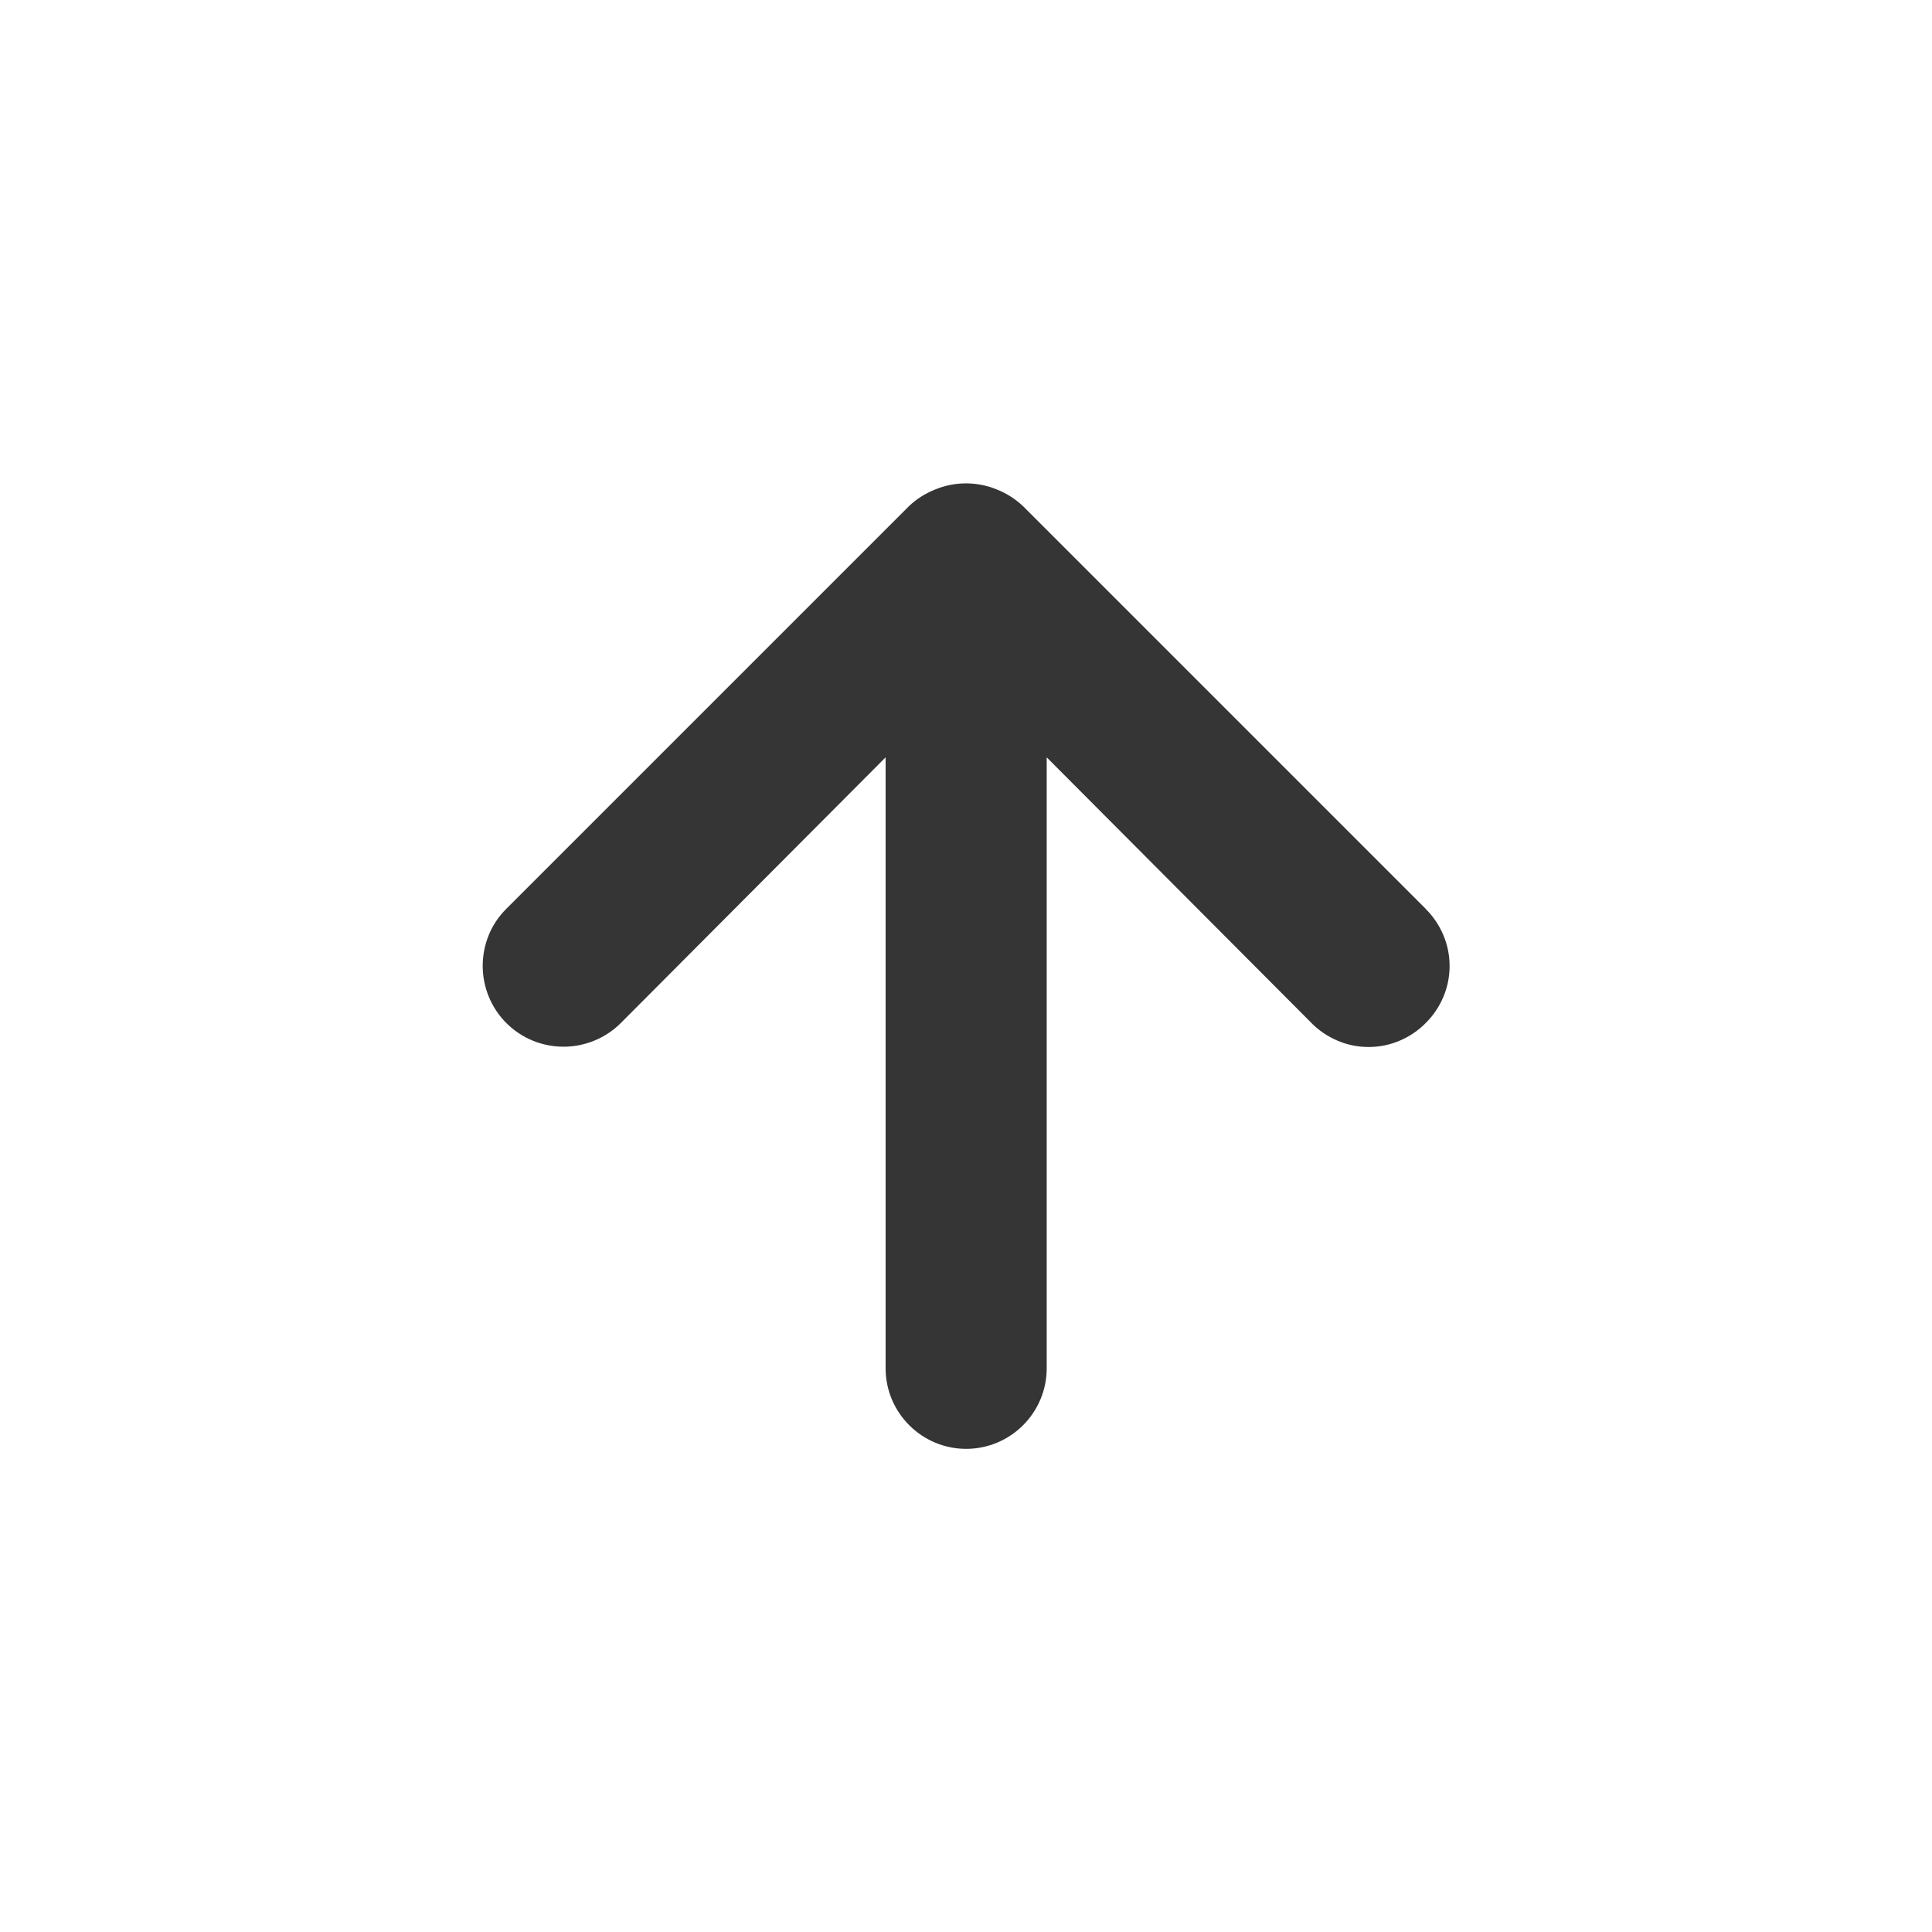 <svg fill="none" height="13" viewBox="0 0 13 13" width="13" xmlns="http://www.w3.org/2000/svg"><path d="m9.593 6.115-2.708-2.708c-.052-.049-.112-.088-.179-.114-.132-.054-.28-.054-.412 0-.066.026-.127.064-.179.114l-2.708 2.708c-.051.051-.091.11-.118.176-.027.066-.041.137-.041.208 0 .144.057.283.159.385s.24.159.385.159c.144 0 .283-.057.385-.159l1.782-1.788v4.111c0 .144.057.281.159.383.102.102.239.159.383.159s.281-.057.383-.159c.102-.102.159-.239.159-.383v-4.111l1.782 1.788c.05.051.11.091.176.119s.137.042.208.042c.072 0 .142-.014.208-.042.066-.028.126-.068.176-.119.051-.05.091-.11.119-.176.028-.066.042-.137.042-.208 0-.071-.014-.142-.042-.208s-.068-.126-.119-.176z" fill="#353536"/></svg>